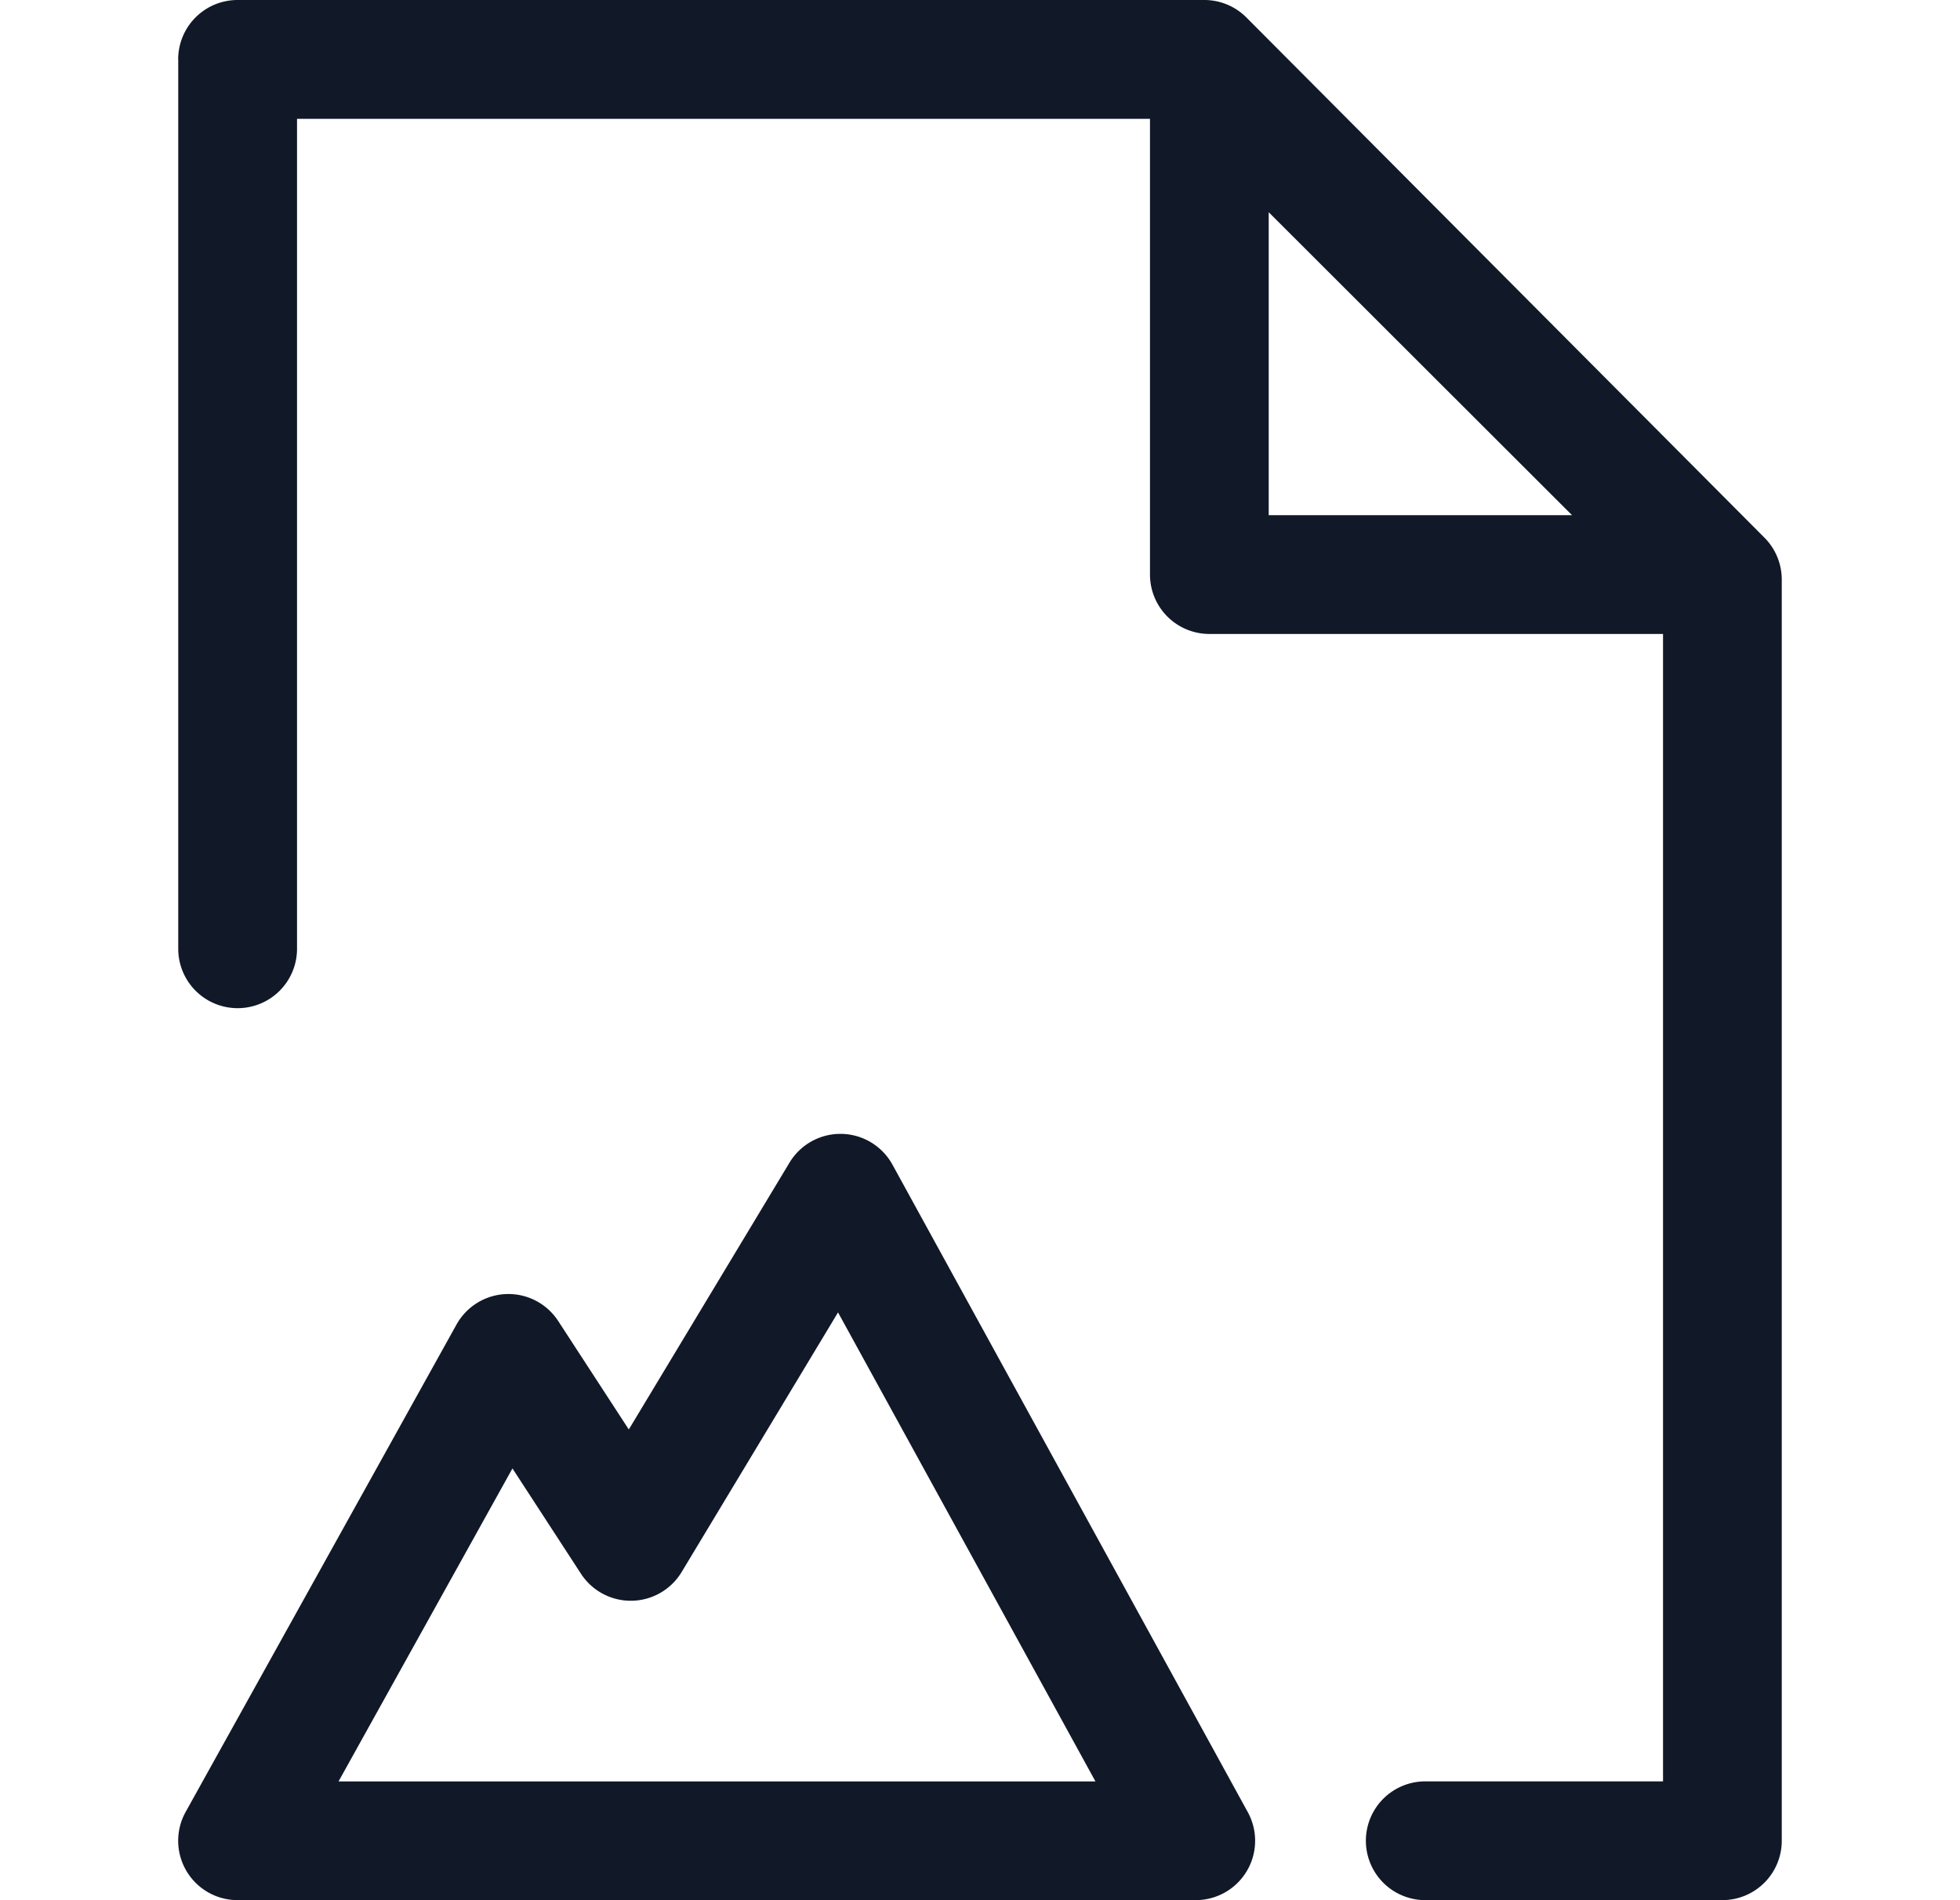 <svg xmlns="http://www.w3.org/2000/svg" width="33" height="32" fill="none" viewBox="0 0 33 32"><path fill="#111827" fill-rule="evenodd" d="M3 1a1 1 0 0 1 1-1h16.276a1 1 0 0 1 .71.295l8.722 8.76a1 1 0 0 1 .291.706v21.238a1 1 0 0 1-1 1h-5.002a1 1 0 0 1 0-2H28V10.676h-7.638a1 1 0 0 1-1-1V2.001H5.001v13.977a1 1 0 1 1-2 0V1Zm11.17 18.095a1 1 0 0 1 .857.52l5.982 10.903a1 1 0 0 1-.876 1.481H4a1 1 0 0 1-.874-1.486l4.56-8.207a1 1 0 0 1 1.712-.06l1.189 1.827 2.706-4.494a1 1 0 0 1 .877-.484Zm-.06 3.006-2.633 4.372a1 1 0 0 1-1.695.03l-1.154-1.774L5.7 30h12.744l-4.334-7.898Zm7.251-13.425V3.574l5.107 5.102h-5.107Z" clip-rule="evenodd"/></svg>